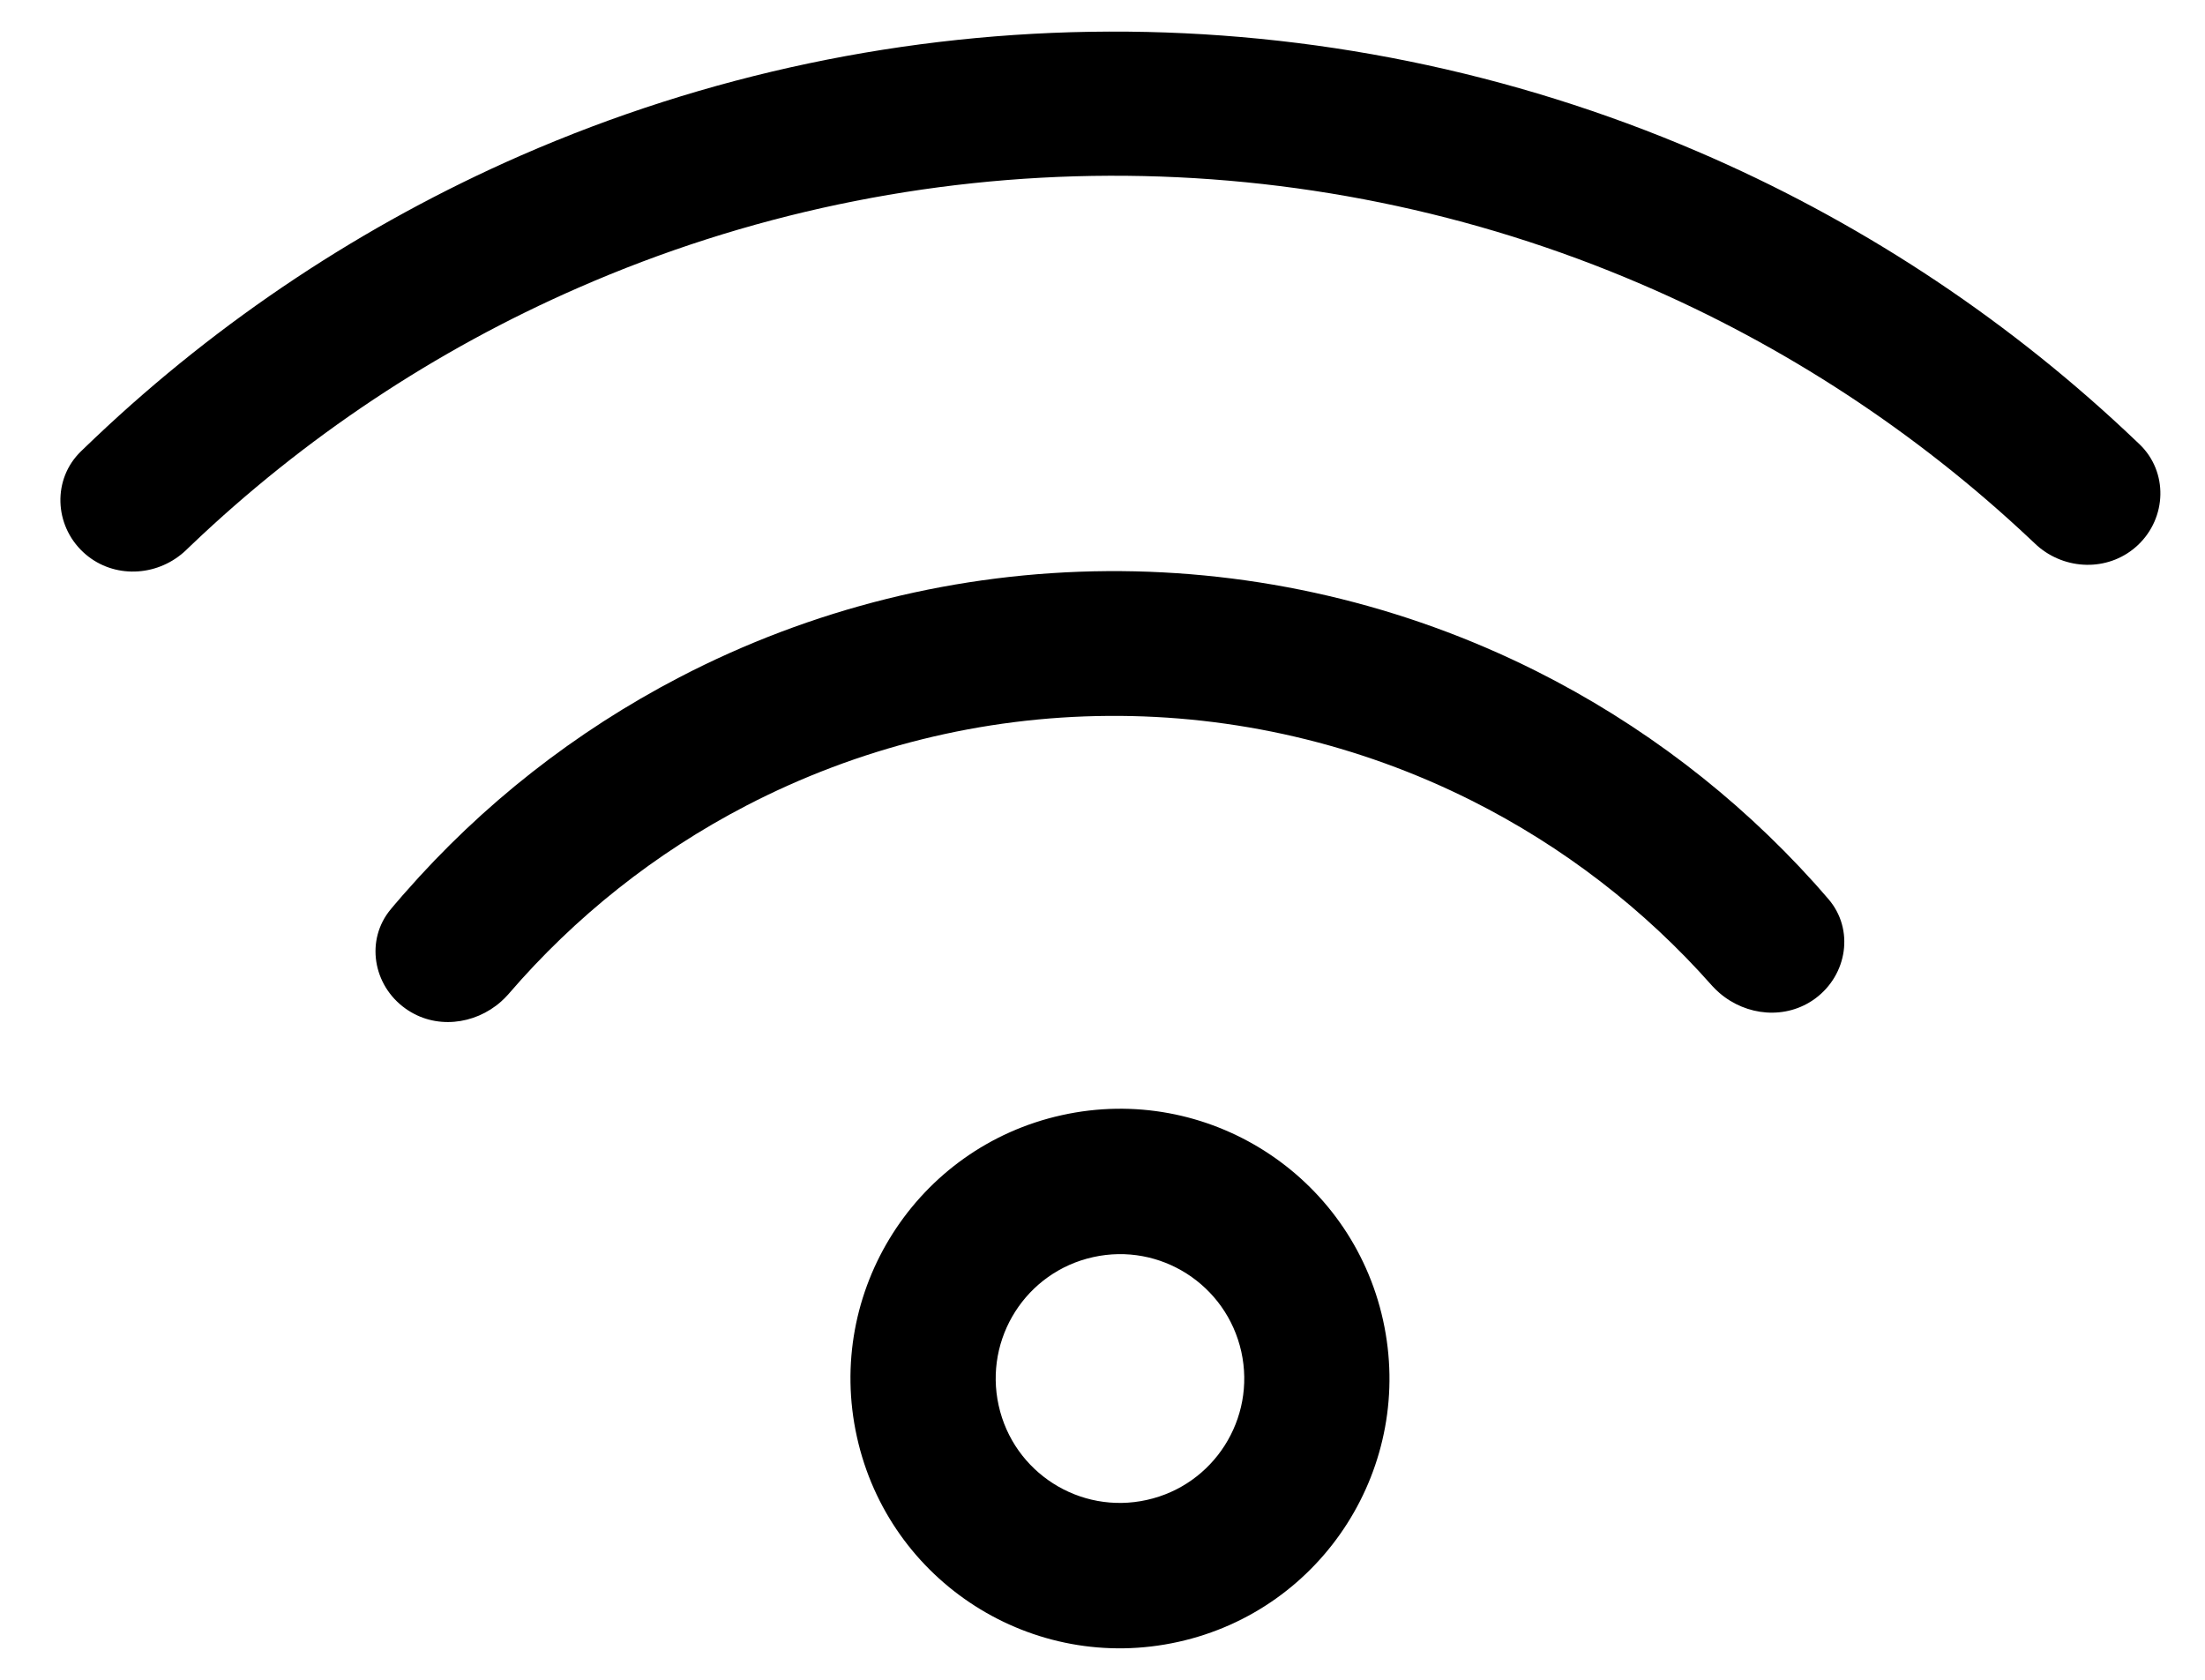 <svg width="21" height="16" viewBox="0 0 21 16" fill="none" xmlns="http://www.w3.org/2000/svg">
<path fill-rule="evenodd" clip-rule="evenodd" d="M1.821 5.193C2.897 4.167 4.145 3.336 5.51 2.74C7.104 2.042 8.825 1.68 10.565 1.674C12.305 1.668 14.027 2.018 15.627 2.705C16.996 3.292 18.249 4.114 19.332 5.132C19.348 5.147 19.364 5.162 19.38 5.177C19.396 5.193 19.413 5.207 19.43 5.221C19.705 5.439 20.103 5.436 20.362 5.191C20.637 4.93 20.65 4.495 20.377 4.232C20.359 4.215 20.341 4.198 20.323 4.181C20.294 4.153 20.264 4.125 20.234 4.097C19.043 2.985 17.667 2.086 16.167 1.443C14.395 0.683 12.487 0.294 10.56 0.301C8.633 0.308 6.727 0.709 4.961 1.481C3.465 2.136 2.095 3.044 0.912 4.164C0.882 4.192 0.853 4.22 0.823 4.249C0.806 4.266 0.788 4.283 0.77 4.3C0.499 4.564 0.515 5 0.792 5.259C1.052 5.502 1.45 5.502 1.724 5.282C1.741 5.268 1.758 5.254 1.774 5.238C1.79 5.223 1.805 5.208 1.821 5.193Z" fill="#000"/>
<path fill-rule="evenodd" clip-rule="evenodd" d="M4.839 9.473C4.841 9.47 4.844 9.467 4.846 9.465C5.477 8.731 6.243 8.123 7.105 7.675C8.172 7.121 9.354 6.827 10.555 6.819C11.756 6.81 12.942 7.087 14.016 7.626C14.884 8.062 15.659 8.659 16.3 9.383C16.303 9.386 16.305 9.389 16.308 9.392C16.329 9.415 16.352 9.437 16.376 9.458C16.632 9.679 17.01 9.715 17.288 9.511C17.594 9.285 17.662 8.852 17.413 8.563C17.386 8.532 17.359 8.5 17.331 8.469C17.313 8.449 17.295 8.429 17.277 8.408C16.53 7.58 15.634 6.896 14.633 6.393C13.365 5.757 11.964 5.43 10.545 5.44C9.126 5.45 7.73 5.796 6.471 6.451C5.477 6.968 4.591 7.664 3.856 8.504C3.838 8.524 3.82 8.544 3.803 8.565C3.775 8.596 3.749 8.628 3.722 8.66C3.478 8.952 3.551 9.385 3.861 9.606C4.141 9.807 4.519 9.764 4.772 9.54C4.795 9.519 4.818 9.497 4.839 9.473Z" fill="#000"/>
<path fill-rule="evenodd" clip-rule="evenodd" d="M10.922 14.287C11.56 14.146 11.963 13.514 11.822 12.875C11.68 12.236 11.049 11.832 10.411 11.974C9.772 12.115 9.37 12.748 9.511 13.387C9.652 14.026 10.284 14.429 10.922 14.287ZM11.221 15.639C12.605 15.333 13.478 13.961 13.172 12.575C12.866 11.19 11.495 10.315 10.112 10.622C8.728 10.928 7.854 12.3 8.161 13.686C8.467 15.072 9.837 15.946 11.221 15.639Z" fill="#000"/>
</svg>
